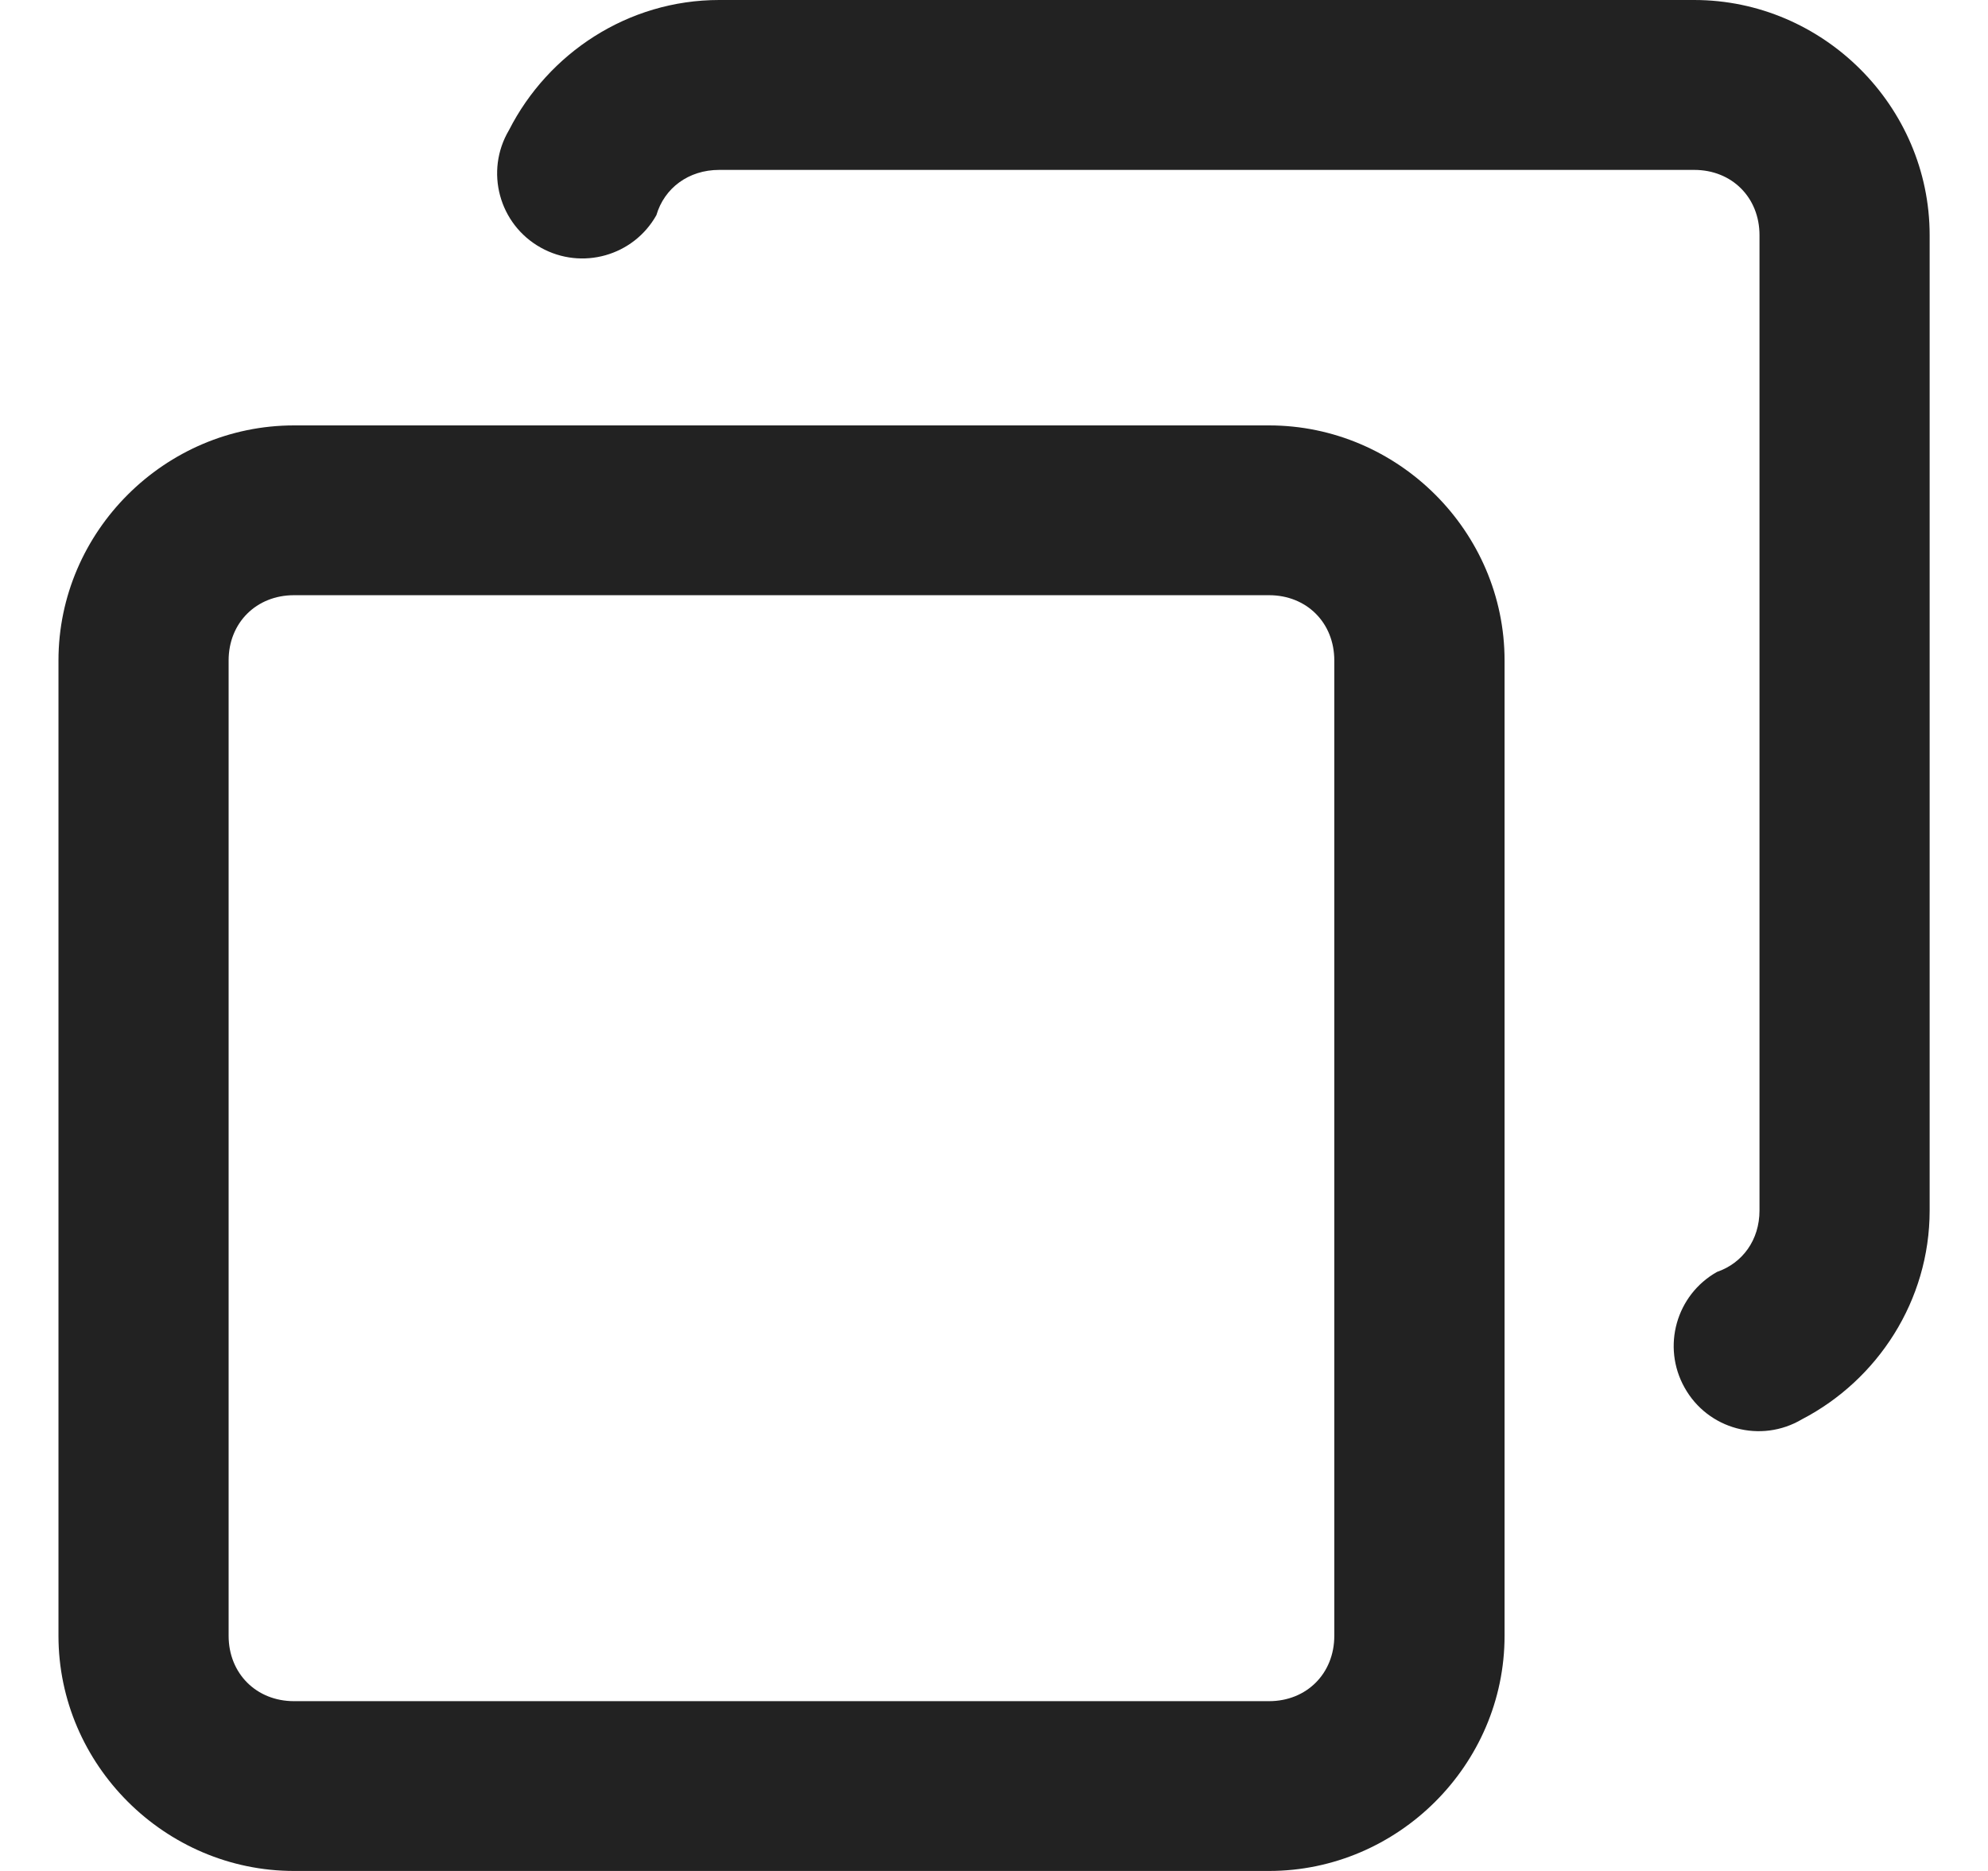 <svg xmlns="http://www.w3.org/2000/svg" width="17" height="16" viewBox="0 0 17 16" fill="none"><script xmlns=""/>
<path d="M6.15 0C5.369 0 4.687 0.456 4.353 1.112C4.144 1.464 4.267 1.919 4.625 2.118C4.975 2.313 5.417 2.189 5.613 1.84C5.681 1.608 5.888 1.453 6.15 1.453H14.488C14.81 1.453 15.046 1.689 15.046 2.011V10.352C15.046 10.604 14.901 10.802 14.683 10.877C14.334 11.073 14.209 11.516 14.405 11.866C14.604 12.224 15.058 12.346 15.41 12.137C16.056 11.801 16.501 11.123 16.501 10.352V2.011C16.501 0.908 15.59 1.55774e-05 14.488 1.55774e-05L6.15 0ZM2.514 3.638C1.411 3.638 0.5 4.545 0.5 5.648V13.989C0.5 15.092 1.411 16 2.514 16H10.852C11.955 16 12.866 15.092 12.866 13.989V5.648C12.866 4.545 11.955 3.638 10.852 3.638H2.514ZM2.514 5.09H10.852C11.174 5.09 11.41 5.326 11.41 5.648V13.989C11.41 14.311 11.174 14.548 10.852 14.548H2.514C2.192 14.548 1.955 14.311 1.955 13.989V5.648C1.955 5.326 2.192 5.09 2.514 5.09Z" fill="#222222"/>
</svg>